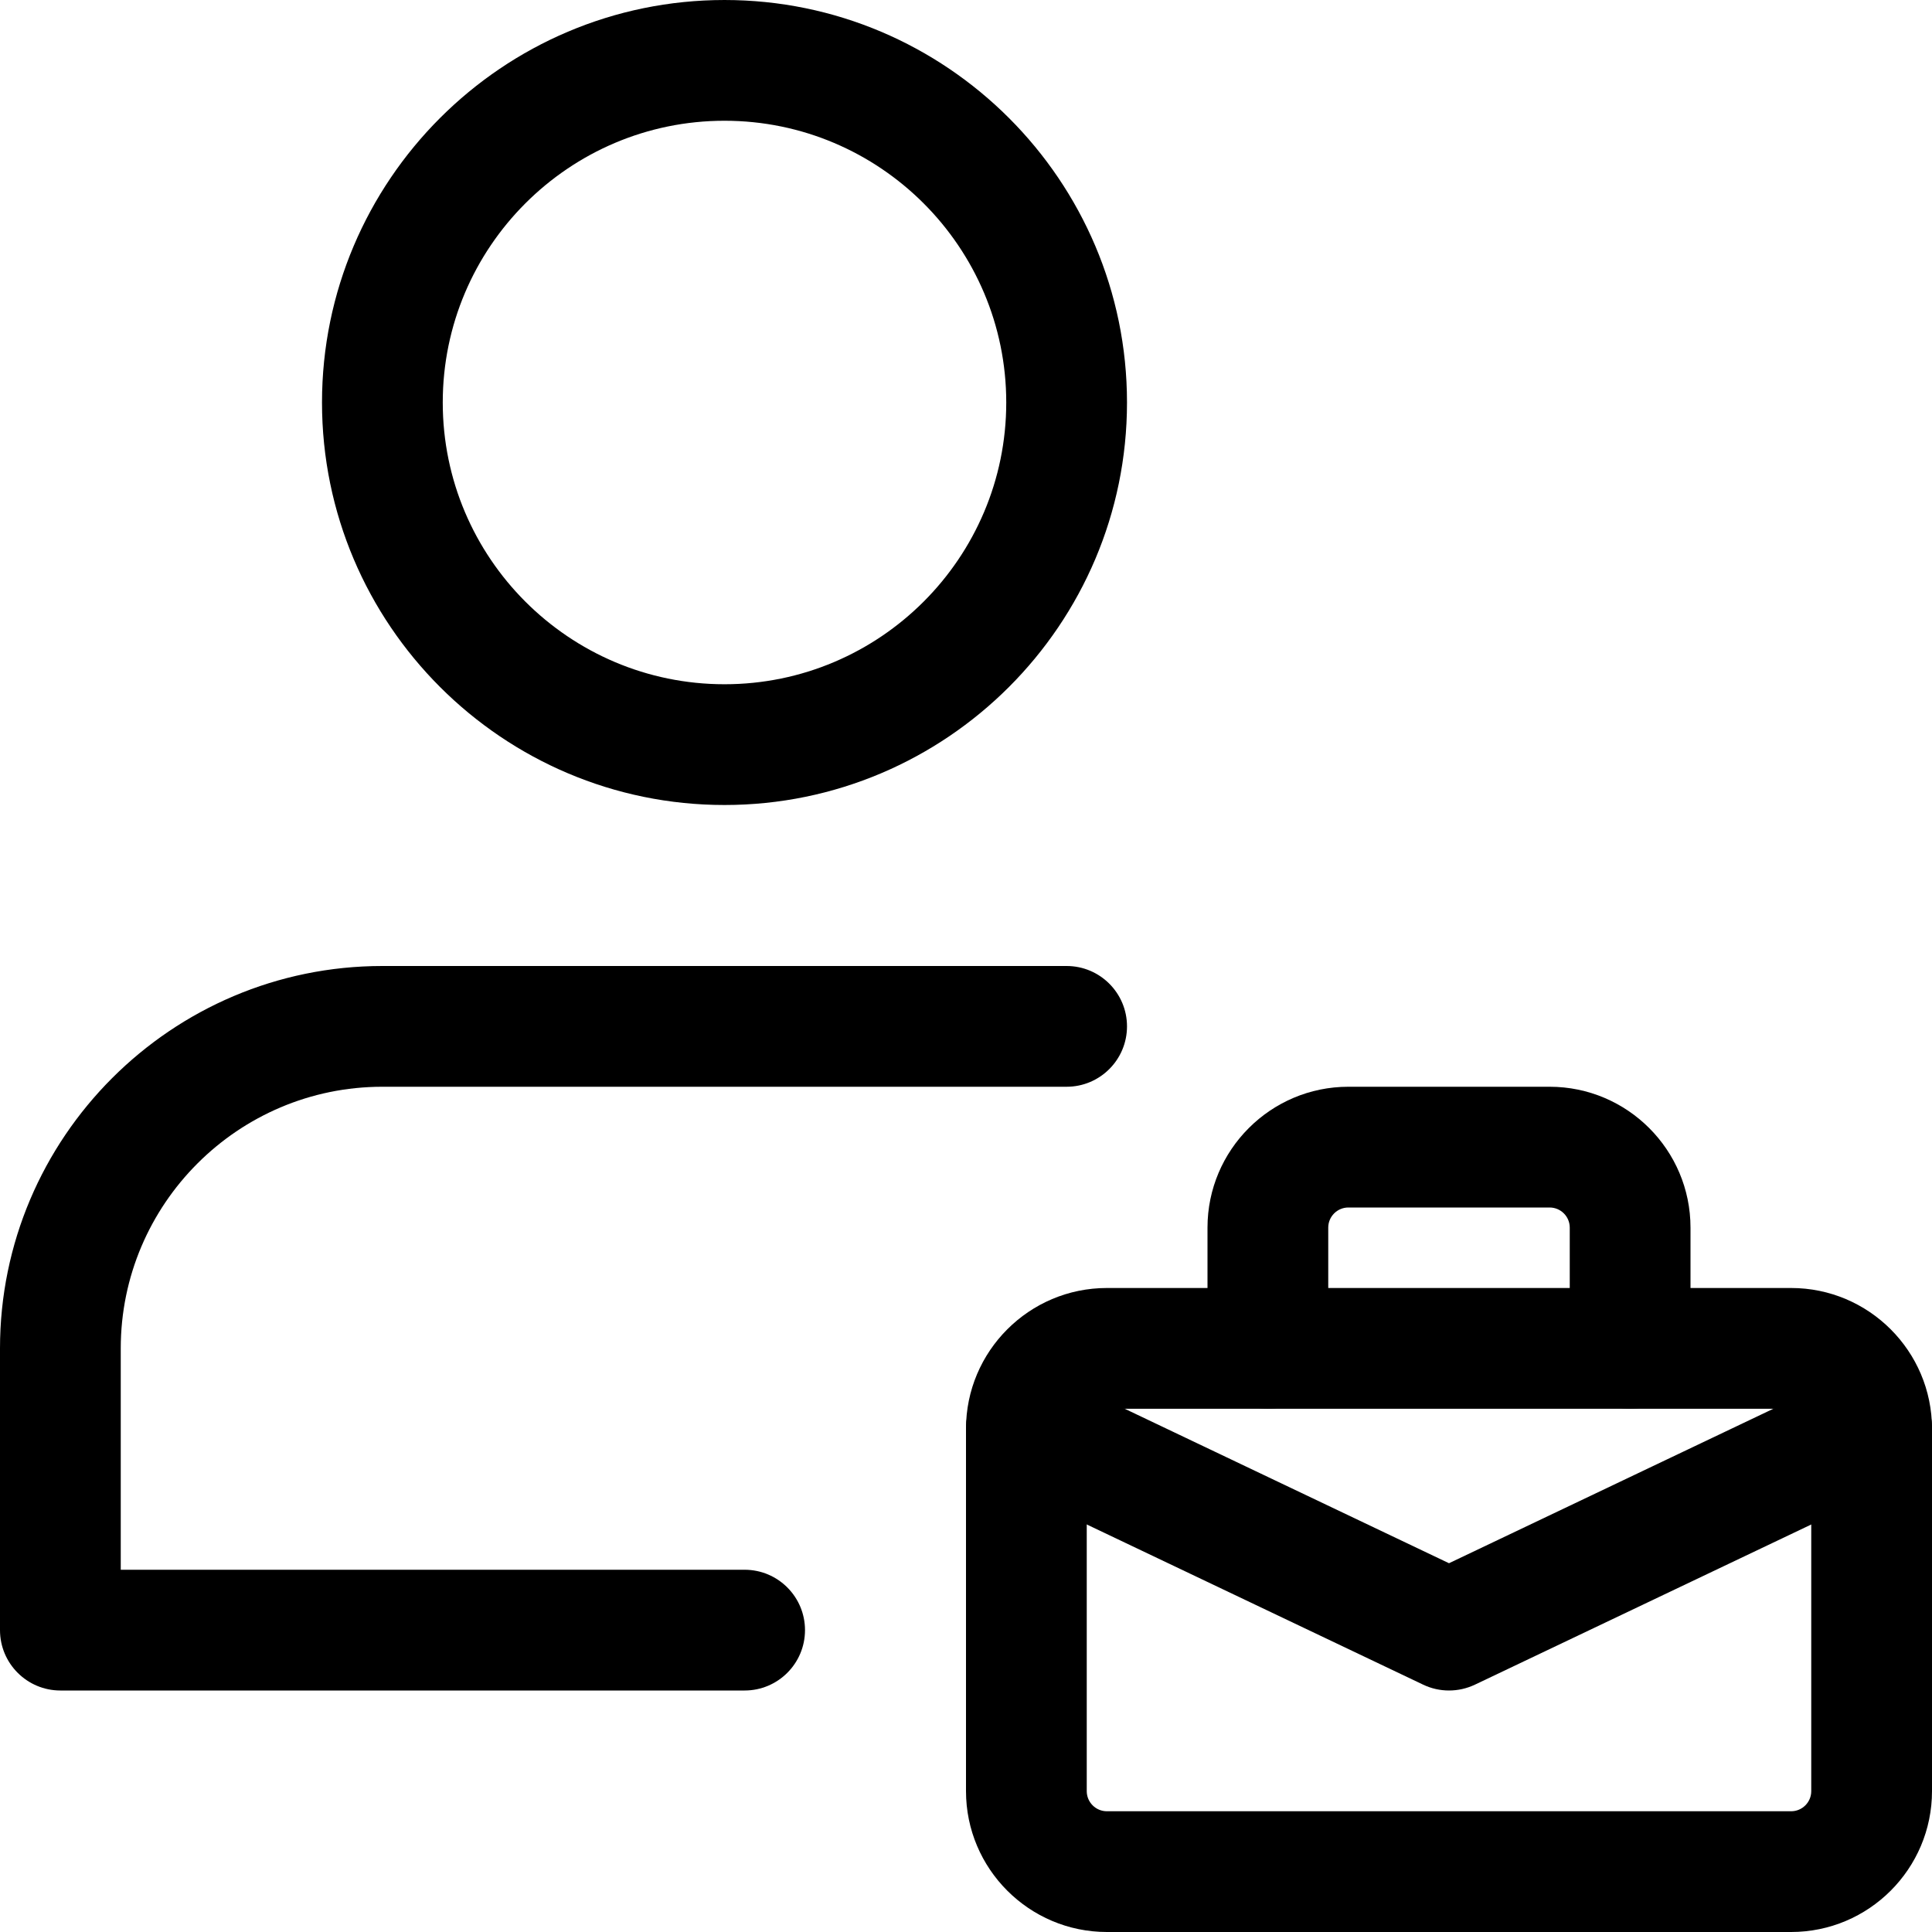<svg id="_x31__x2C_5" enable-background="new 0 0 24 24" height="512" viewBox="0 0 24 24" width="512" xmlns="http://www.w3.org/2000/svg"><path d="m9 10c-2.757 0-5-2.243-5-5s2.243-5 5-5 5 2.243 5 5-2.243 5-5 5zm0-8.5c-1.93 0-3.5 1.57-3.5 3.5s1.57 3.5 3.5 3.5 3.5-1.57 3.5-3.5-1.57-3.5-3.5-3.5z"/><path d="m9.25 21h-8.5c-.414 0-.75-.336-.75-.75v-3.5c0-2.619 2.131-4.75 4.75-4.75h8.5c.414 0 .75.336.75.75s-.336.75-.75.75h-8.5c-1.792 0-3.25 1.458-3.25 3.25v2.75h7.75c.414 0 .75.336.75.75s-.336.75-.75.75z"/><path d="m22.25 24h-8.5c-.965 0-1.75-.785-1.75-1.75v-4.5c0-.965.785-1.75 1.75-1.75h8.5c.965 0 1.75.785 1.75 1.75v4.5c0 .965-.785 1.75-1.75 1.75zm-8.5-6.5c-.138 0-.25.112-.25.25v4.5c0 .138.112.25.25.25h8.5c.138 0 .25-.112.25-.25v-4.5c0-.138-.112-.25-.25-.25z"/><path d="m20.25 17.5c-.414 0-.75-.336-.75-.75v-1.5c0-.138-.112-.25-.25-.25h-2.5c-.138 0-.25.112-.25.25v1.5c0 .414-.336.75-.75.75s-.75-.336-.75-.75v-1.5c0-.965.785-1.75 1.75-1.75h2.5c.965 0 1.75.785 1.75 1.75v1.5c0 .414-.336.75-.75.75z"/><path d="m18 21c-.11 0-.22-.024-.322-.073l-5.25-2.5c-.374-.178-.533-.625-.355-1 .178-.374.625-.532 1-.355l4.927 2.347 4.928-2.347c.375-.177.822-.019 1 .355s.019.821-.355 1l-5.25 2.5c-.103.049-.213.073-.323.073z"/></svg>